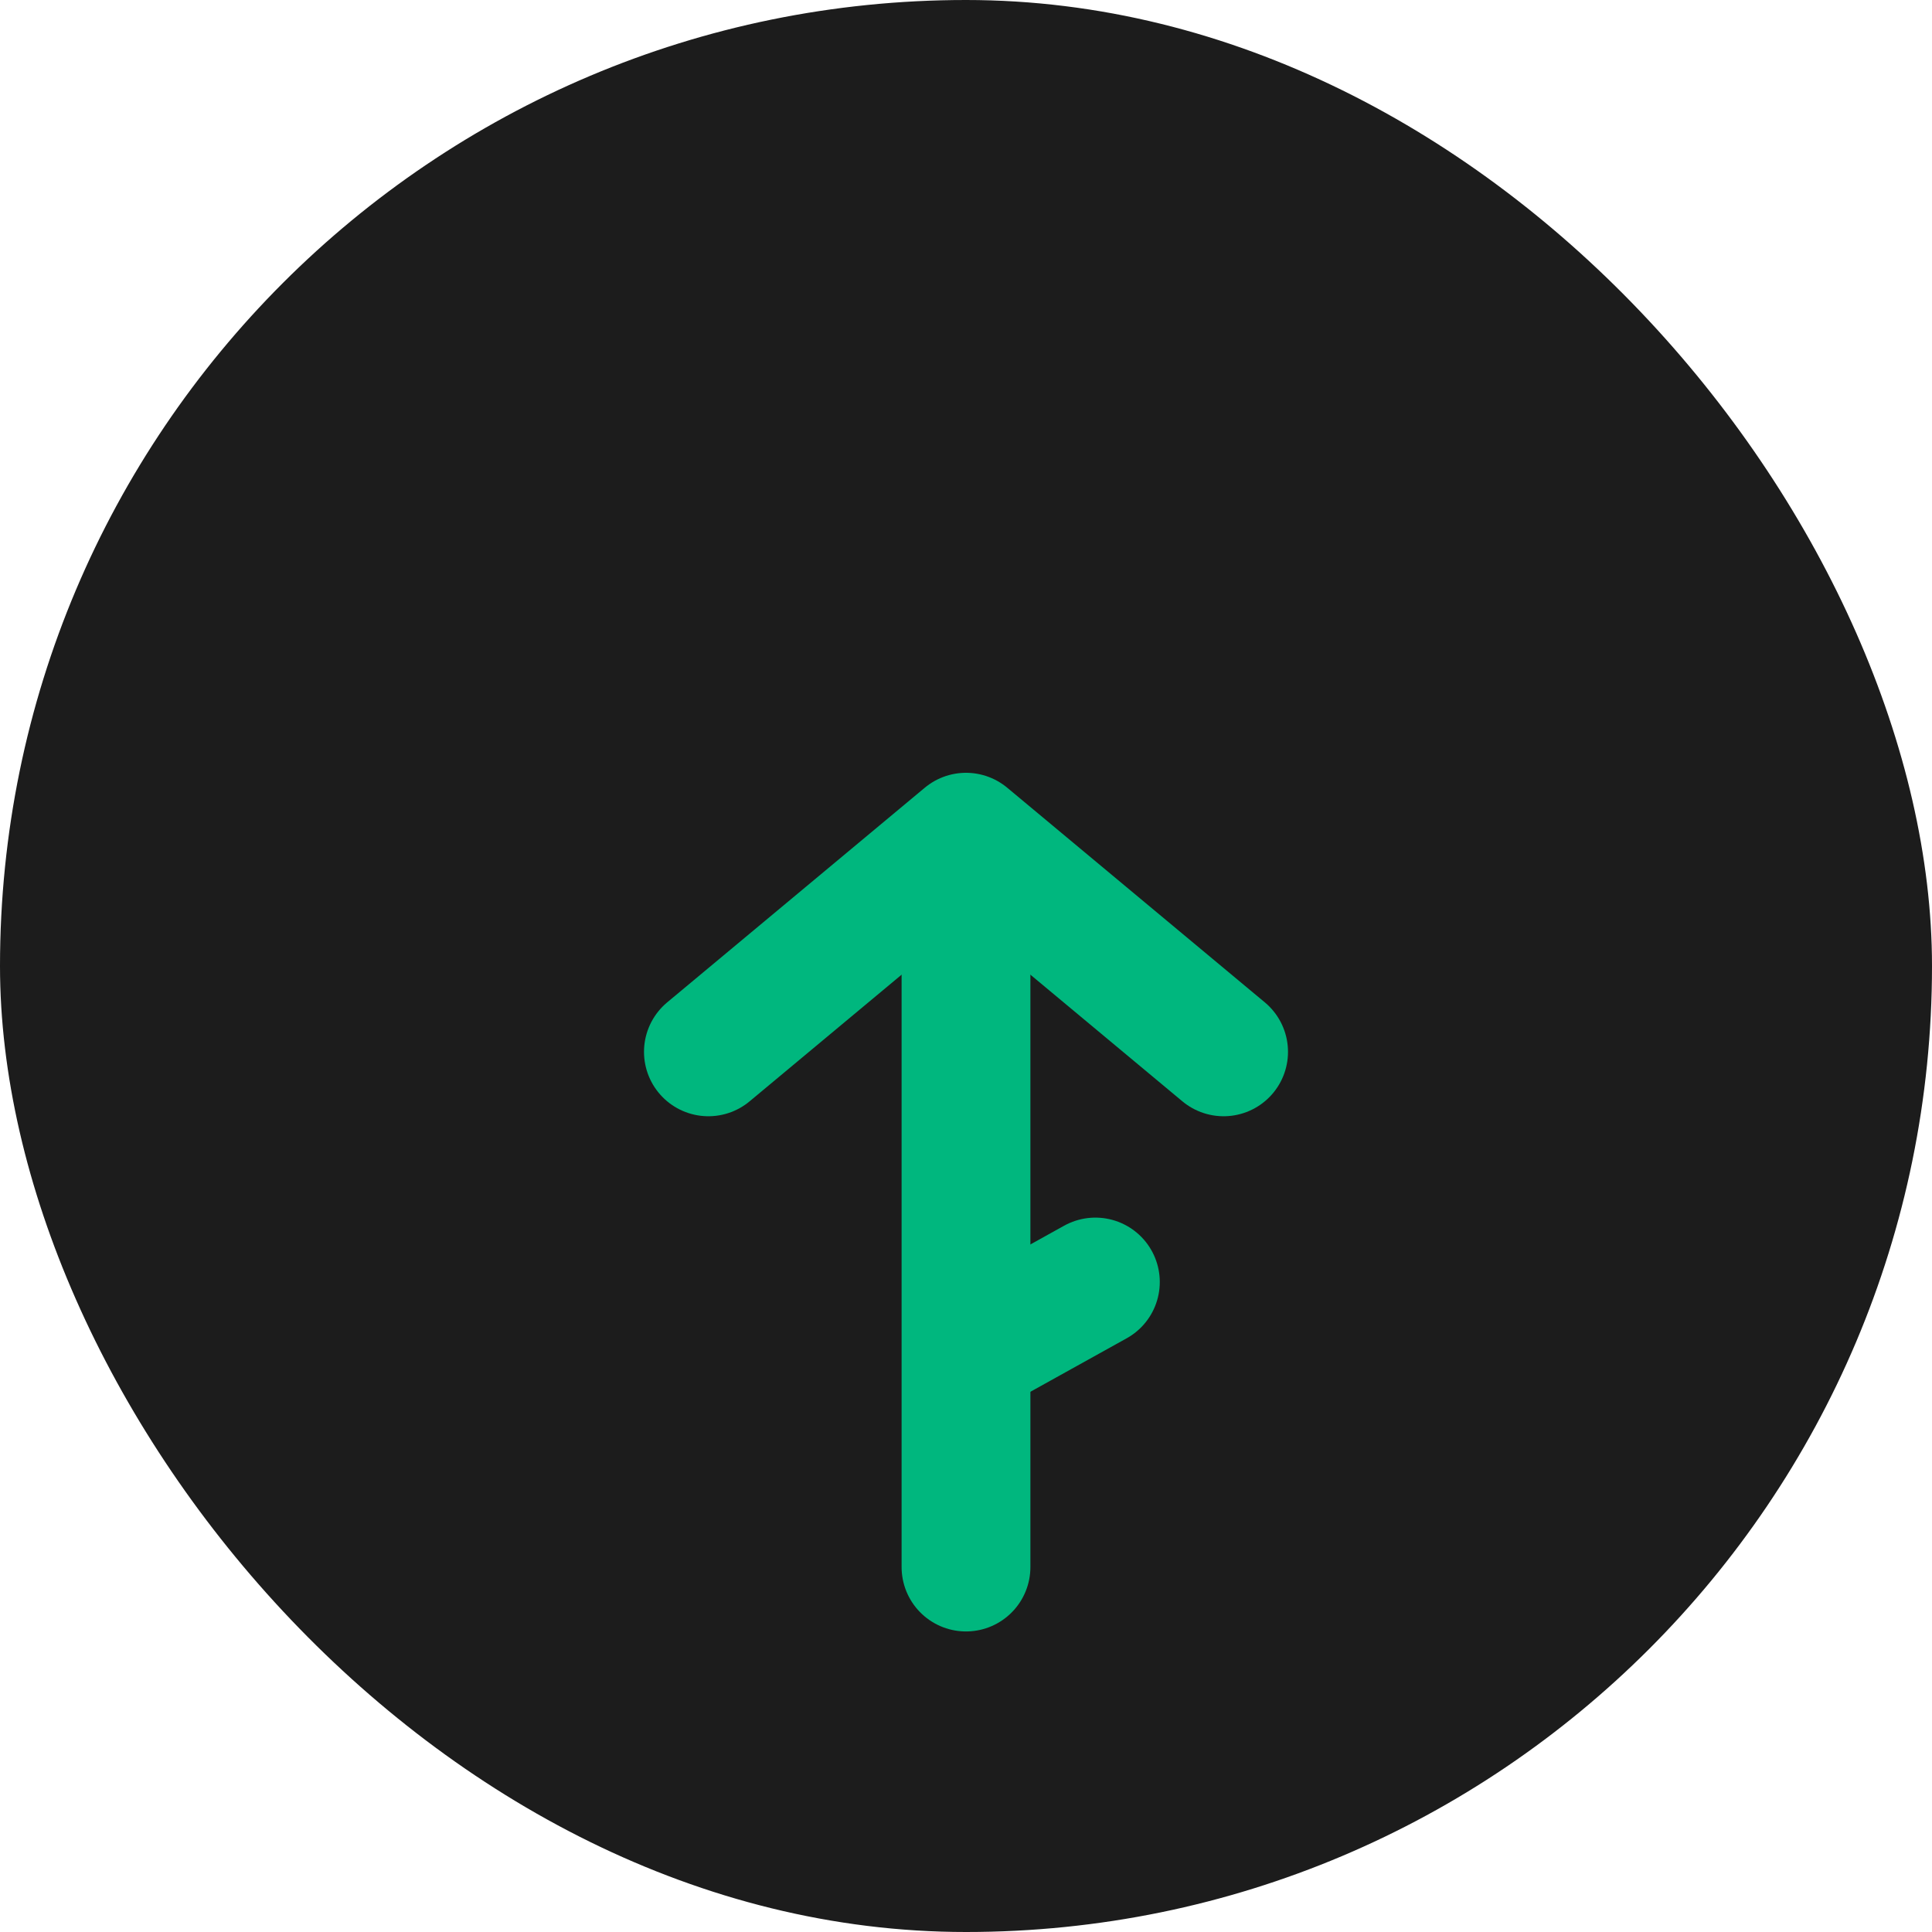 <svg width="30" height="30" viewBox="0 0 30 30" fill="none" xmlns="http://www.w3.org/2000/svg">
<rect width="30" height="30" rx="15" fill="#1C1C1C"/>
<g filter="url(#filter0_d_12_2)">
<path d="M15 20.333V9.222" stroke="#00B77E" stroke-width="2" stroke-linecap="round" stroke-linejoin="round"/>
<path d="M17.009 15.907L15.009 17.018" stroke="#00B77E" stroke-width="2" stroke-linecap="round" stroke-linejoin="round"/>
<path d="M11 12.333L15 9L19 12.333" stroke="#00B77E" stroke-width="2" stroke-linecap="round" stroke-linejoin="round"/>
</g>
<defs>
<filter id="filter0_d_12_2" x="6" y="8" width="18" height="21.333" filterUnits="userSpaceOnUse" color-interpolation-filters="sRGB">
<feFlood flood-opacity="0" result="BackgroundImageFix"/>
<feColorMatrix in="SourceAlpha" type="matrix" values="0 0 0 0 0 0 0 0 0 0 0 0 0 0 0 0 0 0 127 0" result="hardAlpha"/>
<feOffset dy="4"/>
<feGaussianBlur stdDeviation="2"/>
<feComposite in2="hardAlpha" operator="out"/>
<feColorMatrix type="matrix" values="0 0 0 0 0 0 0 0 0 0 0 0 0 0 0 0 0 0 0.25 0"/>
<feBlend mode="normal" in2="BackgroundImageFix" result="effect1_dropShadow_12_2"/>
<feBlend mode="normal" in="SourceGraphic" in2="effect1_dropShadow_12_2" result="shape"/>
</filter>
</defs>
</svg>
